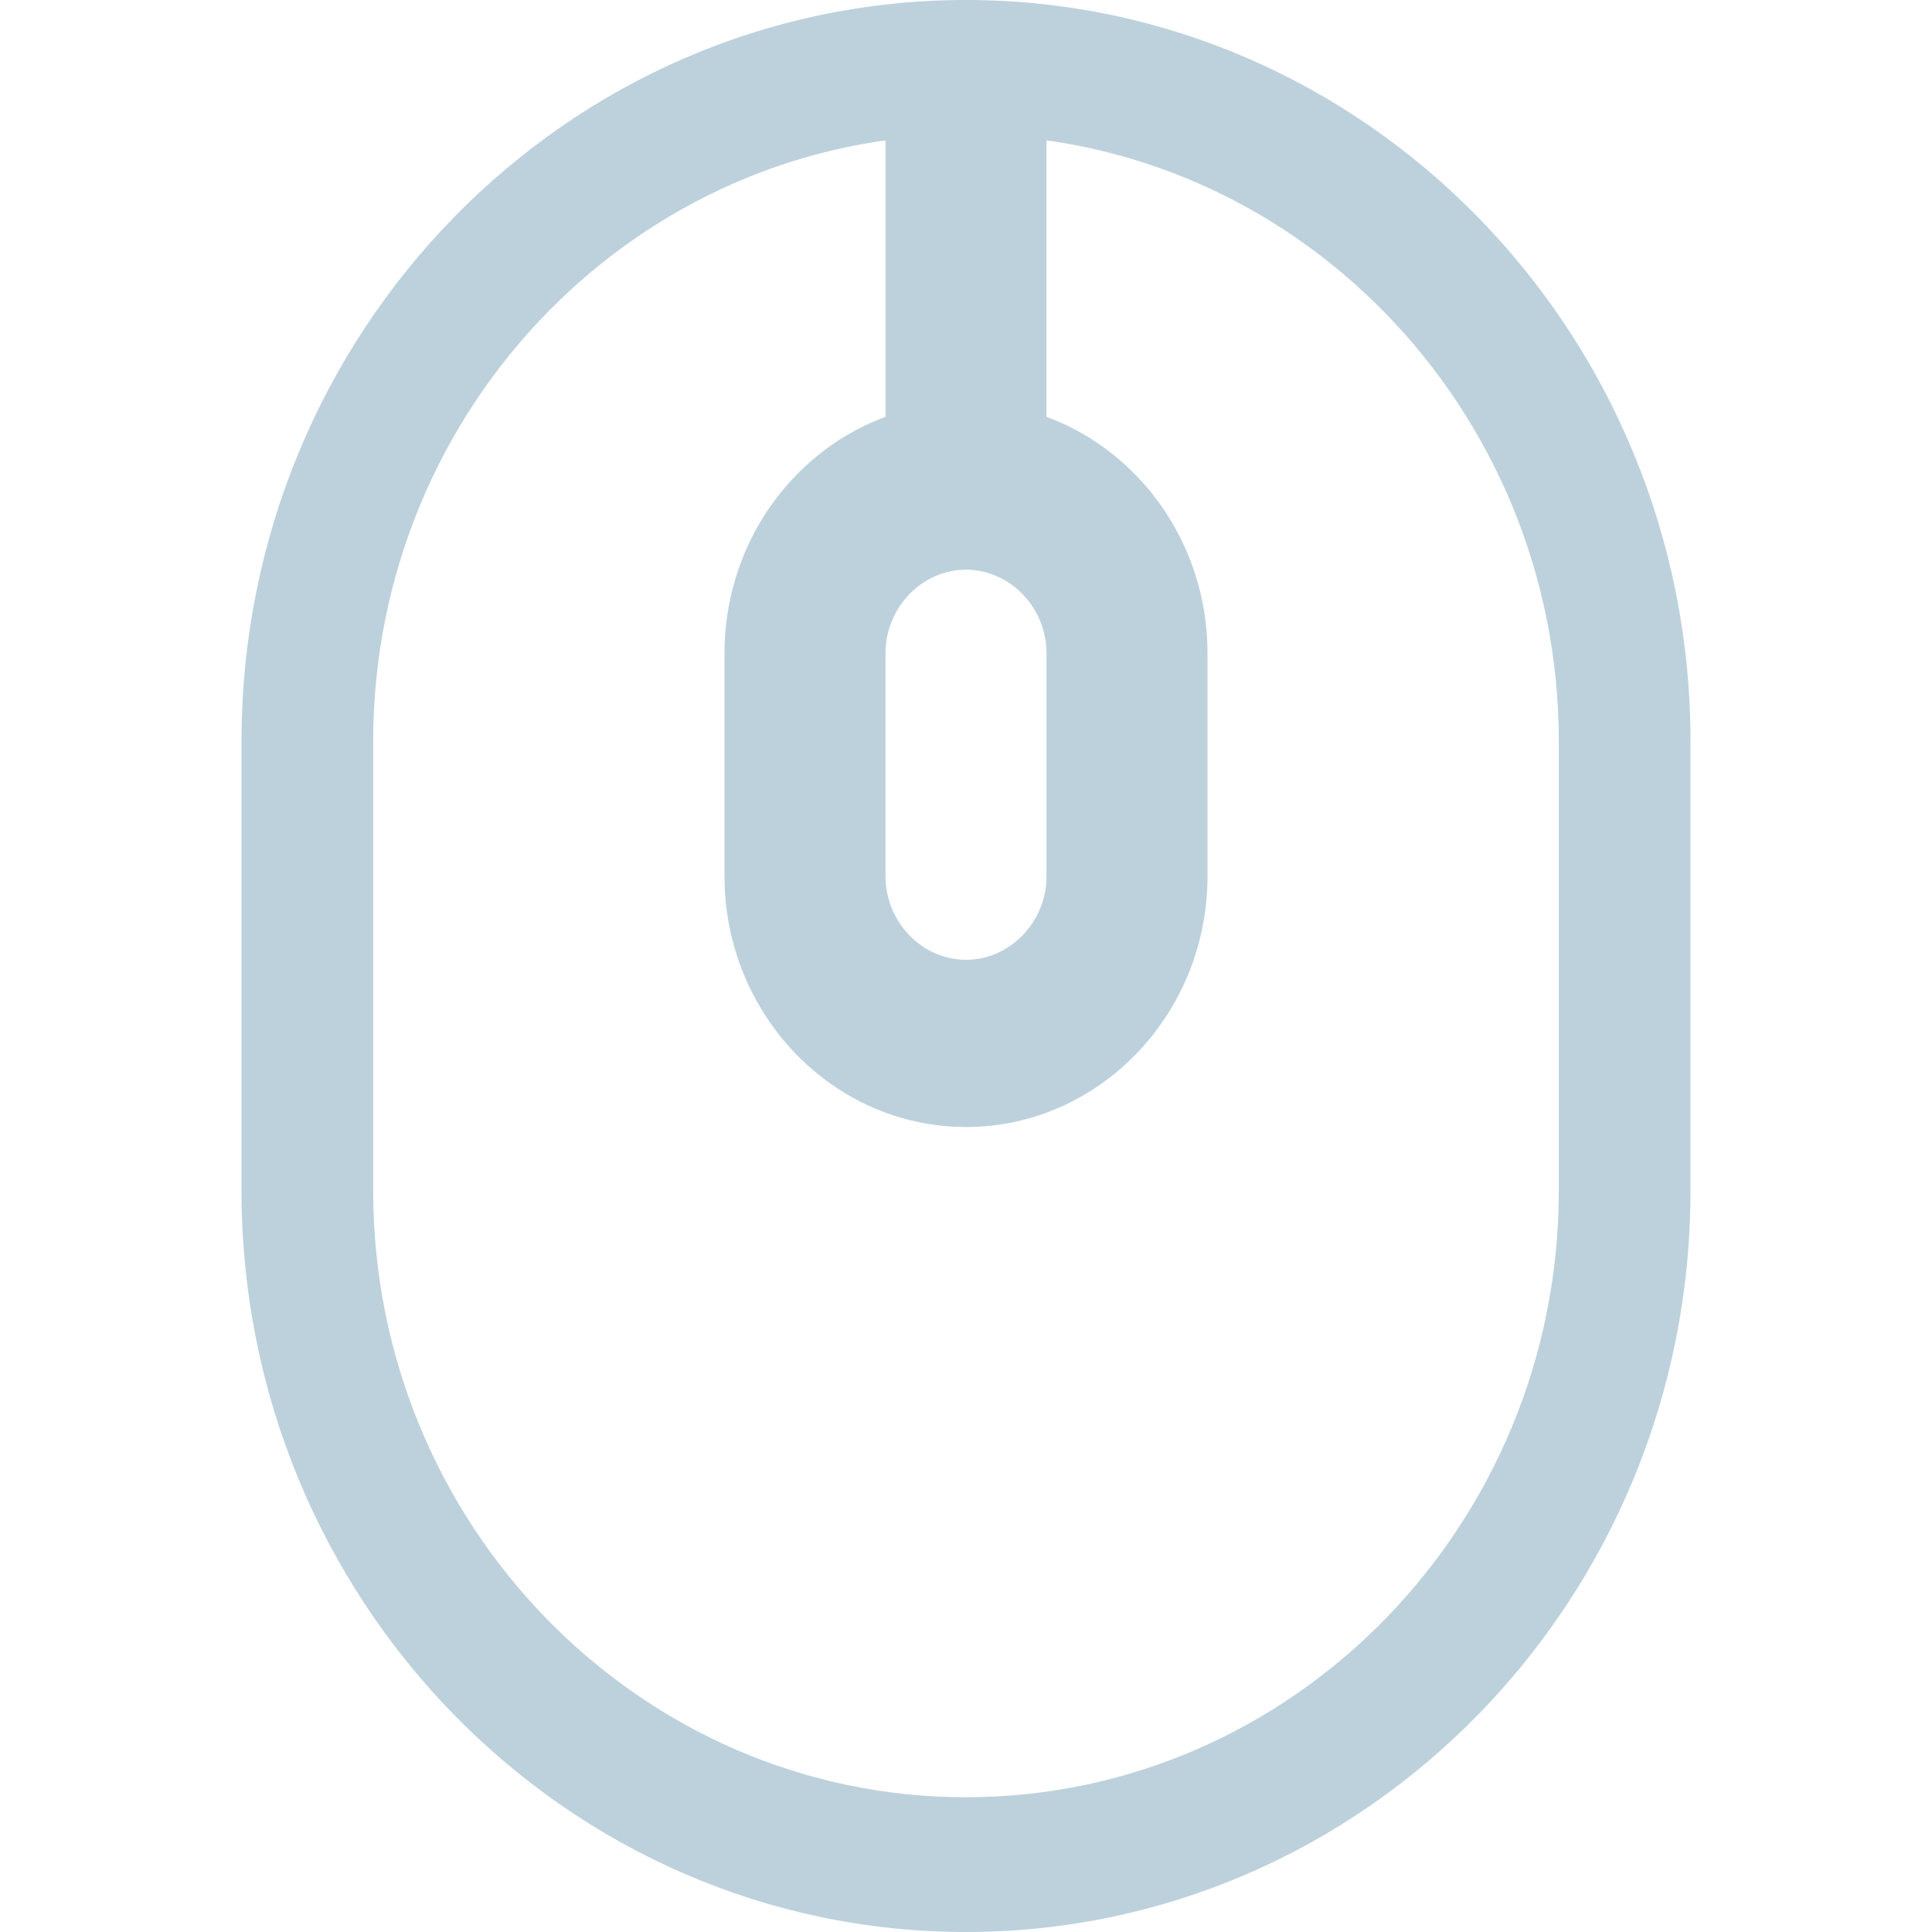 <svg width="24" height="24" viewBox="0 0 24 24" fill="none" xmlns="http://www.w3.org/2000/svg">
<path d="M12 24C7.036 24 3 19.87 3 14.791V9.209C3 4.13 7.036 0 12 0C16.964 0 21 4.13 21 9.209V14.791C21 19.87 16.964 24 12 24ZM12 1.674C7.942 1.674 4.636 5.057 4.636 9.209V14.791C4.636 18.943 7.942 22.326 12 22.326C16.058 22.326 19.364 18.943 19.364 14.791V9.209C19.364 5.057 16.058 1.674 12 1.674Z" fill="#BDD1DC"/>
<path d="M12 14C10.347 14 9 12.601 9 10.885V8.115C9 6.398 10.347 5 12 5C13.653 5 15 6.398 15 8.115V10.885C15 12.601 13.653 14 12 14ZM12 7.077C11.453 7.077 11 7.548 11 8.115V10.885C11 11.452 11.453 11.923 12 11.923C12.547 11.923 13 11.452 13 10.885V8.115C13 7.548 12.547 7.077 12 7.077Z" fill="#BDD1DC"/>
<path d="M12 6C11.453 6 11 5.629 11 5.182V0.818C11 0.371 11.453 0 12 0C12.547 0 13 0.371 13 0.818V5.182C13 5.629 12.547 6 12 6Z" fill="#BDD1DC"/>
</svg>
